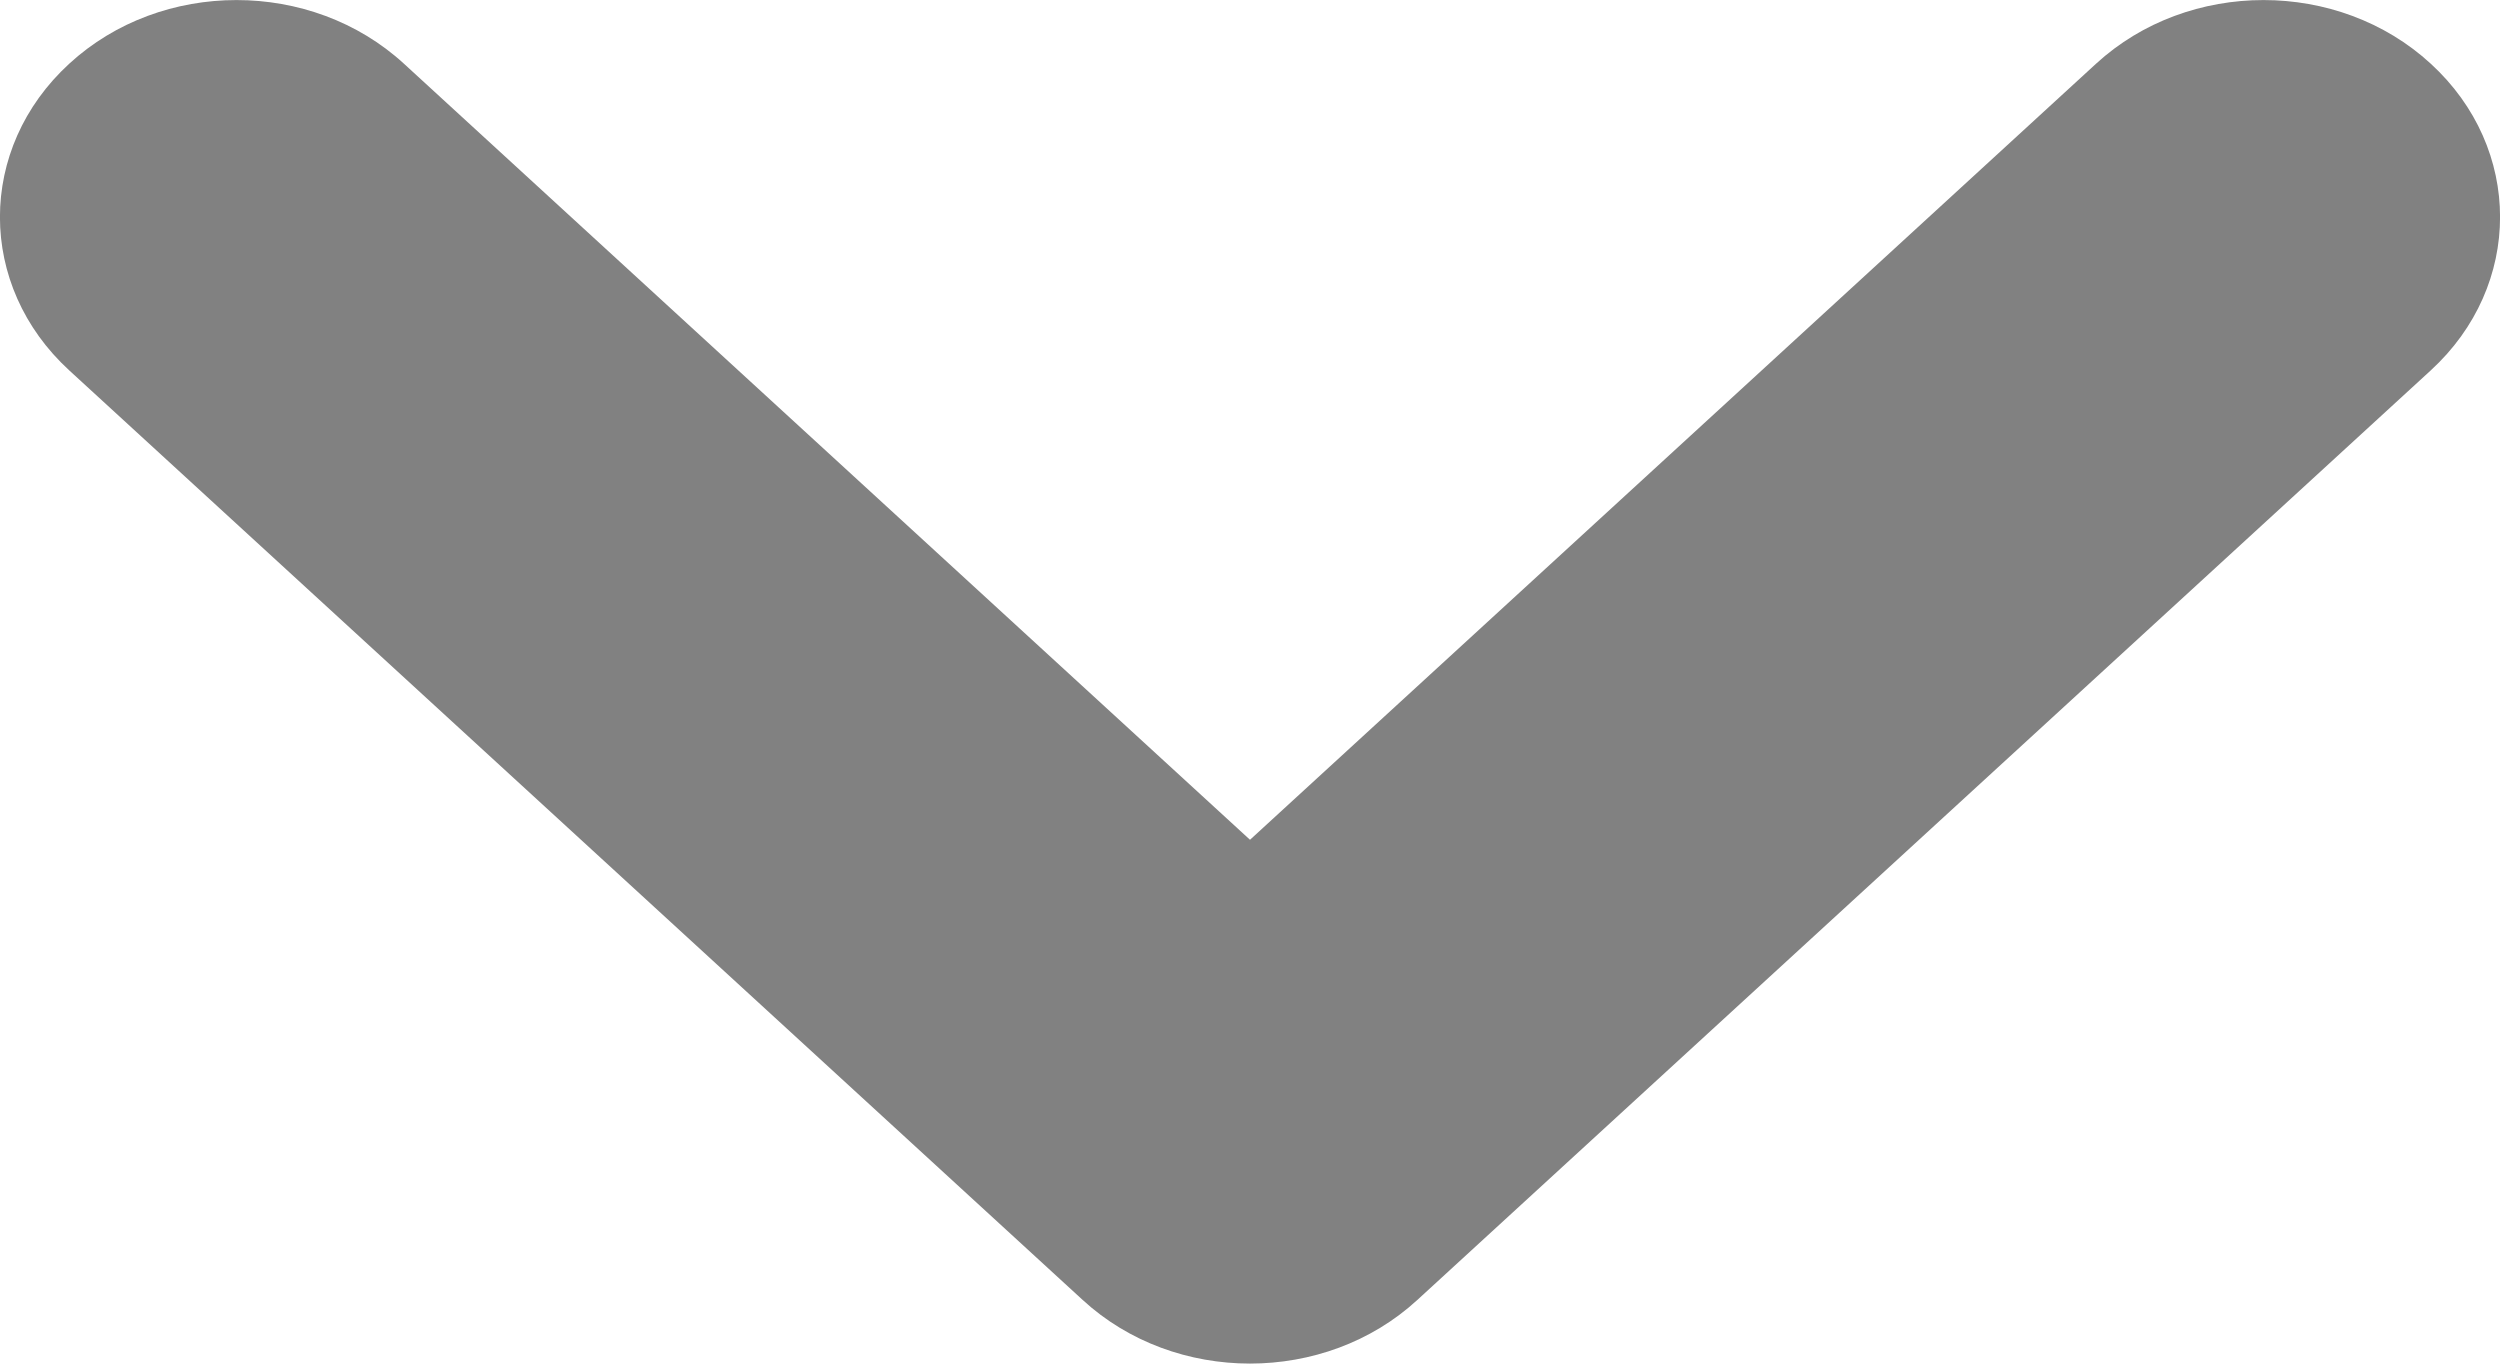 <svg width="11" height="6" viewBox="0 0 11 6" fill="none" xmlns="http://www.w3.org/2000/svg">
<path fill-rule="evenodd" clip-rule="evenodd" d="M0.305 0.28C0.711 -0.093 1.37 -0.093 1.777 0.28L5.5 3.695L9.223 0.28C9.63 -0.093 10.289 -0.093 10.695 0.28C11.102 0.653 11.102 1.257 10.695 1.63L6.236 5.72C5.83 6.093 5.17 6.093 4.764 5.72L0.305 1.63C-0.102 1.257 -0.102 0.653 0.305 0.28Z" fill="#818181"/>
</svg>
